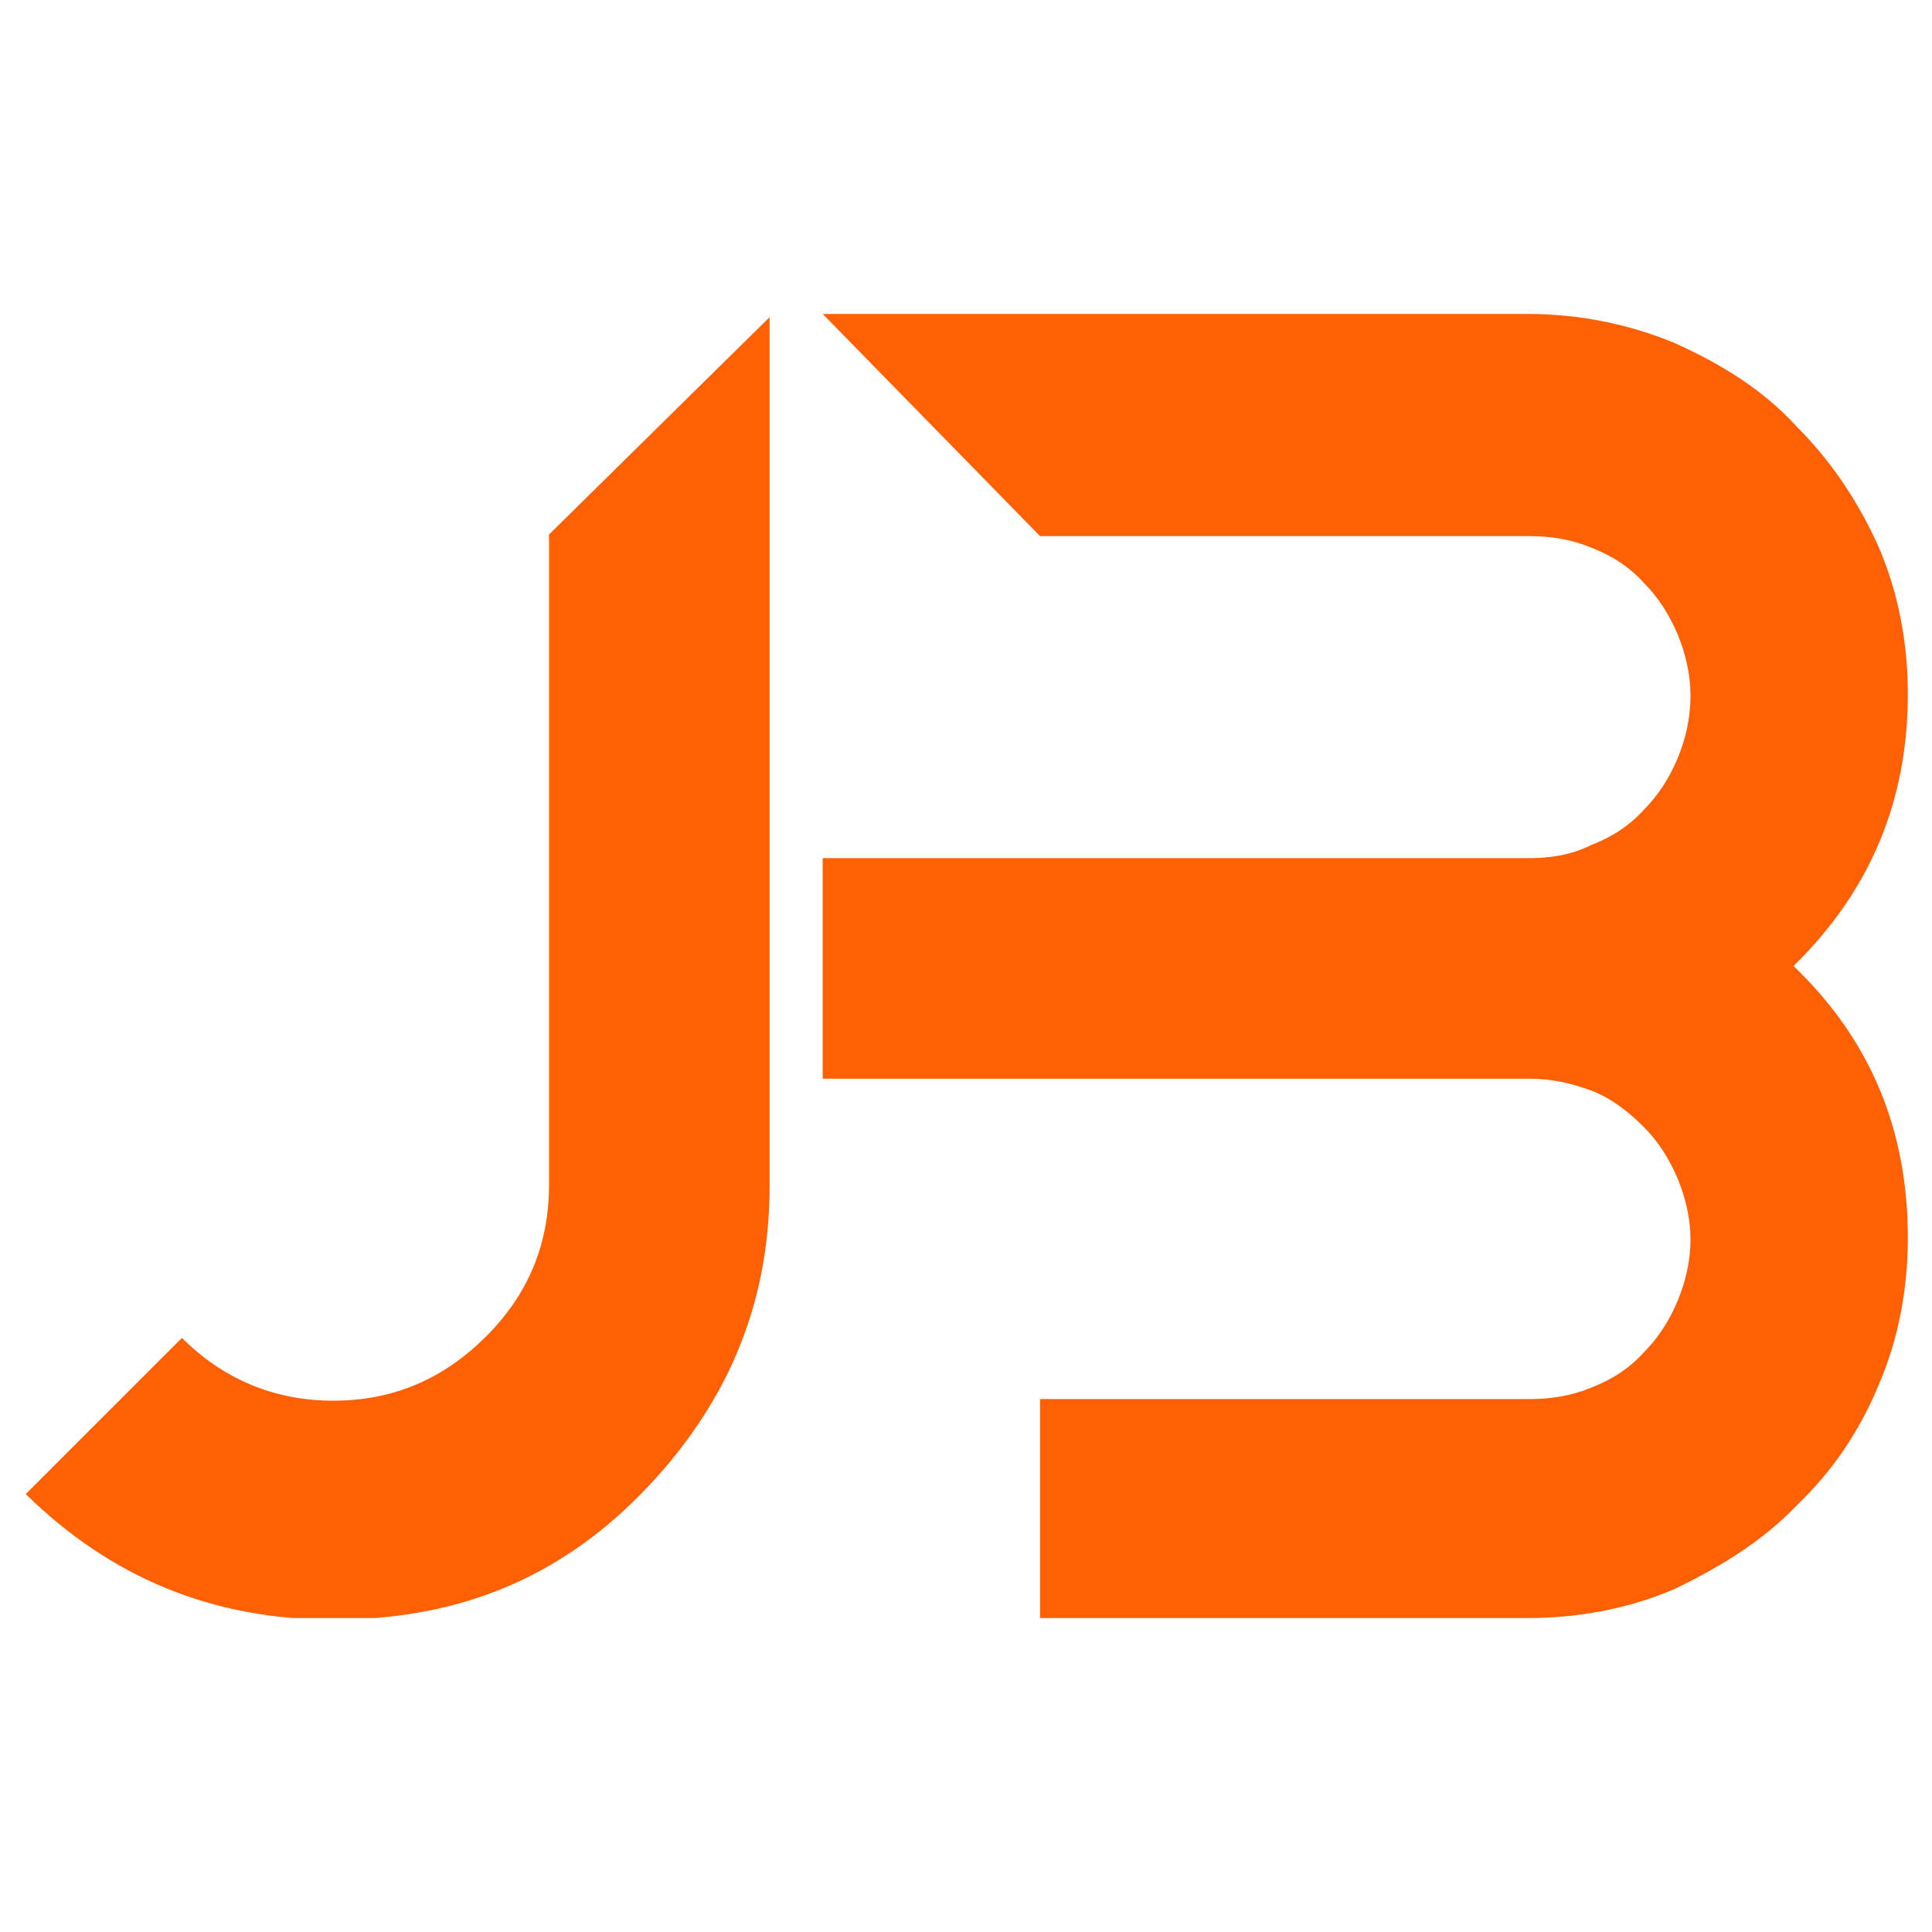 <?xml version="1.0" encoding="utf-8"?>
<!-- Generator: Adobe Illustrator 22.0.1, SVG Export Plug-In . SVG Version: 6.00 Build 0)  -->
<svg version="1.1" id="Vrstva_1" xmlns="http://www.w3.org/2000/svg" xmlns:xlink="http://www.w3.org/1999/xlink" x="0px" y="0px"
	 viewBox="0 0 120 120" style="enable-background:new 0 0 120 120;" xml:space="preserve">
<style type="text/css">
	.st0{display:none;}
	.st1{display:inline;fill:#FFFFFF;}
	.st2{display:none;fill:#FFFFFF;}
	.st3{clip-path:url(#SVGID_2_);}
	.st4{clip-path:url(#SVGID_4_);fill:#FF6003;}
</style>
<g class="st0">
	<path class="st1" d="M8.1,40.8c0.1-0.4,0.2-0.8,0.3-1.1c0.8-2.5,3.1-4.3,5.8-4.3c6.1,0,12.3,0,18.4,0c0.5,0,1.1,0,1.6-0.1
		c2.3-0.5,3.7-2.4,3.8-4.9c0-1.1-0.1-2.1,0.1-3.2c0.4-2.6,2-4.4,4.3-5.5c1.4-0.7,3-1,4.6-1.1c3.1,0,6.3,0,9.4,0c5.3,0,10.5,0,15.8,0
		c2.3,0,4.5,0.4,6.5,1.6c1.9,1.2,3.3,2.8,3.7,5.1c0.1,0.9,0,1.9,0.1,2.8c0,0.5,0,1,0.2,1.5c0.5,2.5,2.2,3.8,4.9,3.8
		c4.8,0,9.6,0,14.4,0c1.4,0,2.8,0,4.2,0c2.9,0.1,5.3,2,5.9,4.9c0.1,0.5,0.1,0.9,0.1,1.4c0,14.8,0,29.6,0,44.4c0,3.6-2.7,6.3-6.2,6.3
		c-5.7,0-11.4,0-17.1,0c-0.9,0-1.5-0.5-1.4-1.3c0-0.8,0.6-1.2,1.5-1.2c5.6,0,11.1,0,16.7,0c2.6,0,4.1-1.5,4.1-4.1
		c0-10,0-19.9,0-29.9c0-0.2,0-0.4,0-0.6c-6.6,0-13.2,0-19.8,0c3,7.7,3.3,15.5,0.5,23.3c-2.9,7.8-8,13.7-15.4,17.6
		c-11.1,5.9-24.9,4.6-34.7-3.2c-3.7-2.9-6.7-6.5-8.8-10.7c-2.1-4.2-3.3-8.6-3.5-13.3c-0.2-4.7,0.6-9.3,2.4-13.7
		c-6.6,0-13.2,0-19.8,0c0,0.2,0,0.4,0,0.5c0,10,0,20.1,0,30.1c0,2.4,1.6,4,4,4c4.7,0,9.4,0,14.1,0c0.2,0,0.4,0,0.6,0
		c0.7,0.1,1.2,0.6,1.1,1.2c0,0.7-0.5,1.2-1.2,1.2c-0.1,0-0.3,0-0.4,0c-4.8,0-9.6,0-14.3,0c-2.9,0-5.2-1.7-6.1-4.3
		c-0.1-0.4-0.2-0.7-0.3-1.1C8.1,71.5,8.1,56.1,8.1,40.8z M109.6,52.7c0-0.3,0-0.5,0-0.7c0-3.3,0-6.6,0-10c0-0.2,0-0.5,0-0.7
		c-0.2-2-1.7-3.4-3.8-3.4c-1.2,0-2.4,0-3.6,0c-5.1,0-10.1,0-15.2,0c-3.5,0-6.1-2.1-6.9-5.5c-0.3-1.2-0.3-2.5-0.2-3.7
		c0-1.4-0.5-2.6-1.5-3.5c-1.6-1.5-3.5-2-5.6-2.1c-2,0-4,0-5.9,0c-6.3,0-12.7,0-19,0c-1.7,0-3.4,0.2-4.9,1.1c-1.7,1-2.7,2.4-2.6,4.4
		c0,0.7,0,1.4,0,2.1c-0.2,2.3-1,4.3-2.8,5.8c-1.4,1.1-3,1.4-4.8,1.4c-6,0-12.1,0-18.1,0c-2.5,0-4,1.5-4,4c0,3.4,0,6.8,0,10.2
		c0,0.2,0,0.3,0,0.6c7,0,14,0,20.9,0c6.4-11,15.8-17.3,28.6-17.3c12.9,0,22.2,6.3,28.6,17.3C95.6,52.7,102.6,52.7,109.6,52.7z
		 M60,37.8c-16.4,0-29.7,13.3-29.7,29.7c0,16.4,13.3,29.7,29.7,29.7c16.4,0,29.7-13.3,29.7-29.7C89.8,51.1,76.4,37.8,60,37.8z"/>
	<path class="st1" d="M24.1,25.4c1.6,0,3.2,0,4.8,0c2.3,0,3.9,1.5,3.9,3.8c0,0.8,0,1.5,0,2.3c0,0.8-0.5,1.3-1.2,1.3
		c-0.7,0-1.2-0.5-1.2-1.3c0-0.8,0-1.5,0-2.3c0-0.8-0.5-1.3-1.3-1.3c-3.3,0-6.5,0-9.8,0c-0.8,0-1.3,0.5-1.3,1.3c0,0.8,0,1.5,0,2.3
		c0,0.8-0.5,1.4-1.2,1.3c-0.7,0-1.2-0.5-1.2-1.4c0-0.8,0-1.5,0-2.3c0-2.1,1.6-3.7,3.8-3.8C20.9,25.4,22.5,25.4,24.1,25.4z"/>
	<path class="st1" d="M60.1,89.8c-12.3,0-22.3-10-22.3-22.3c0-12.3,10-22.3,22.3-22.3c12.3,0,22.3,10,22.3,22.3
		C82.3,79.8,72.3,89.8,60.1,89.8z M79.9,67.5c0-10.9-8.9-19.8-19.8-19.8c-10.9,0-19.8,8.9-19.8,19.8c0,10.9,8.9,19.8,19.8,19.8
		C71,87.3,79.9,78.4,79.9,67.5z"/>
</g>
<path class="st2" d="M57.6,95.4c0-2.4,0-4.6,0-7c-0.9,0-1.7,0-2.6,0c-12.6,0-25.3,0-37.9,0c-6.1,0-9.2-3.1-9.2-9.2
	c0-16.7,0-33.4,0-50.1c0-5.9,3-9,8.9-9c29.1,0,58.2,0,87.3,0c5.8,0,8.9,3.1,9,9c0,16.8,0,33.5,0,50.3c0,5.9-3.2,9-9.2,9
	c-12.6,0-25.1,0-37.7,0c-0.9,0-1.7,0-2.8,0c0,2.3,0,4.5,0,7c0.9,0,1.7,0,2.6,0c8,0,16.1,0,24.1,0c0.8,0,1.8-0.2,2.3,0.2
	c0.9,0.6,1.9,1.7,1.9,2.6c0,0.9-1.1,1.9-1.9,2.6c-0.4,0.4-1.4,0.1-2.1,0.1c-19.9,0-39.7,0-59.6,0c-0.6,0-1.5,0.2-1.9-0.1
	c-0.9-0.7-2.1-1.7-2.1-2.6c0-0.9,1.2-1.9,2.2-2.6c0.5-0.4,1.5-0.1,2.3-0.1C39.9,95.4,48.6,95.4,57.6,95.4z M60.4,82.8
	c14.4,0,28.8,0,43.2,0c3.4,0,3.9-0.5,3.9-3.8c0-16.5,0-32.9,0-49.4c0-3.4-0.6-4.1-4-4.1c-28.7,0-57.4,0-86.1,0
	c-3.2,0-3.9,0.7-3.9,3.9c0,16.5,0,32.9,0,49.4c0,3.5,0.5,4,4,4C31.8,82.8,46.1,82.8,60.4,82.8z"/>
<g id="Kresba_1_1_">
	<g>
		<defs>
			<rect id="SVGID_1_" x="1.5" y="19.5" width="117" height="81"/>
		</defs>
		<clipPath id="SVGID_2_">
			<use xlink:href="#SVGID_1_"  style="overflow:visible;"/>
		</clipPath>
		<g class="st3">
			<defs>
				<rect id="SVGID_3_" x="1.5" y="19.5" width="117" height="81"/>
			</defs>
			<clipPath id="SVGID_4_">
				<use xlink:href="#SVGID_3_"  style="overflow:visible;"/>
			</clipPath>
			<path class="st4" d="M111.4,60c4.8,4.6,7.1,10.2,7.1,16.9c0,3.2-0.6,6.3-1.8,9.1c-1.2,2.9-2.9,5.4-5.1,7.5
				c-2.1,2.2-4.7,3.8-7.6,5.2c-2.8,1.2-5.9,1.8-9.1,1.8H64.6V86.9h30.4c1.3,0,2.6-0.2,3.8-0.7c1.3-0.5,2.4-1.2,3.3-2.2
				c0.9-0.9,1.6-2,2.1-3.2c0.5-1.2,0.8-2.5,0.8-3.8c0-1.3-0.3-2.6-0.8-3.8c-0.5-1.2-1.2-2.3-2.1-3.2c-0.9-0.9-1.9-1.7-3.1-2.2
				c-1.3-0.5-2.6-0.8-4-0.8H64.6H51.1V53.3h8.1h5.4h30.4c1.3,0,2.6-0.2,3.8-0.8c1.3-0.5,2.4-1.2,3.3-2.2c0.9-0.9,1.6-2,2.1-3.2
				c0.5-1.2,0.8-2.5,0.8-3.9c0-1.3-0.3-2.6-0.8-3.8c-0.5-1.2-1.2-2.3-2.1-3.2c-0.9-1-2-1.7-3.3-2.2c-1.2-0.5-2.5-0.7-3.8-0.7H64.6
				L51.1,19.5h43.8c3.1,0,6.2,0.6,9.1,1.8c2.9,1.3,5.5,2.9,7.6,5.2c2.1,2.1,3.8,4.6,5.1,7.5c1.2,2.8,1.8,5.9,1.8,9.1
				C118.5,49.7,116.2,55.3,111.4,60"/>
			<path class="st4" d="M34.1,33.2v40.4c0,3.7-1.3,6.8-3.9,9.4l0,0c-2.6,2.6-5.7,4-9.5,4c-3.6,0-6.8-1.3-9.4-3.9l-9.7,9.7
				c5.3,5.2,11.6,7.8,19.1,7.8c7.5,0,13.8-2.4,19.1-7.8c5.3-5.4,8-11.7,8-19.1v-54L34.1,33.2z"/>
		</g>
	</g>
</g>
</svg>
